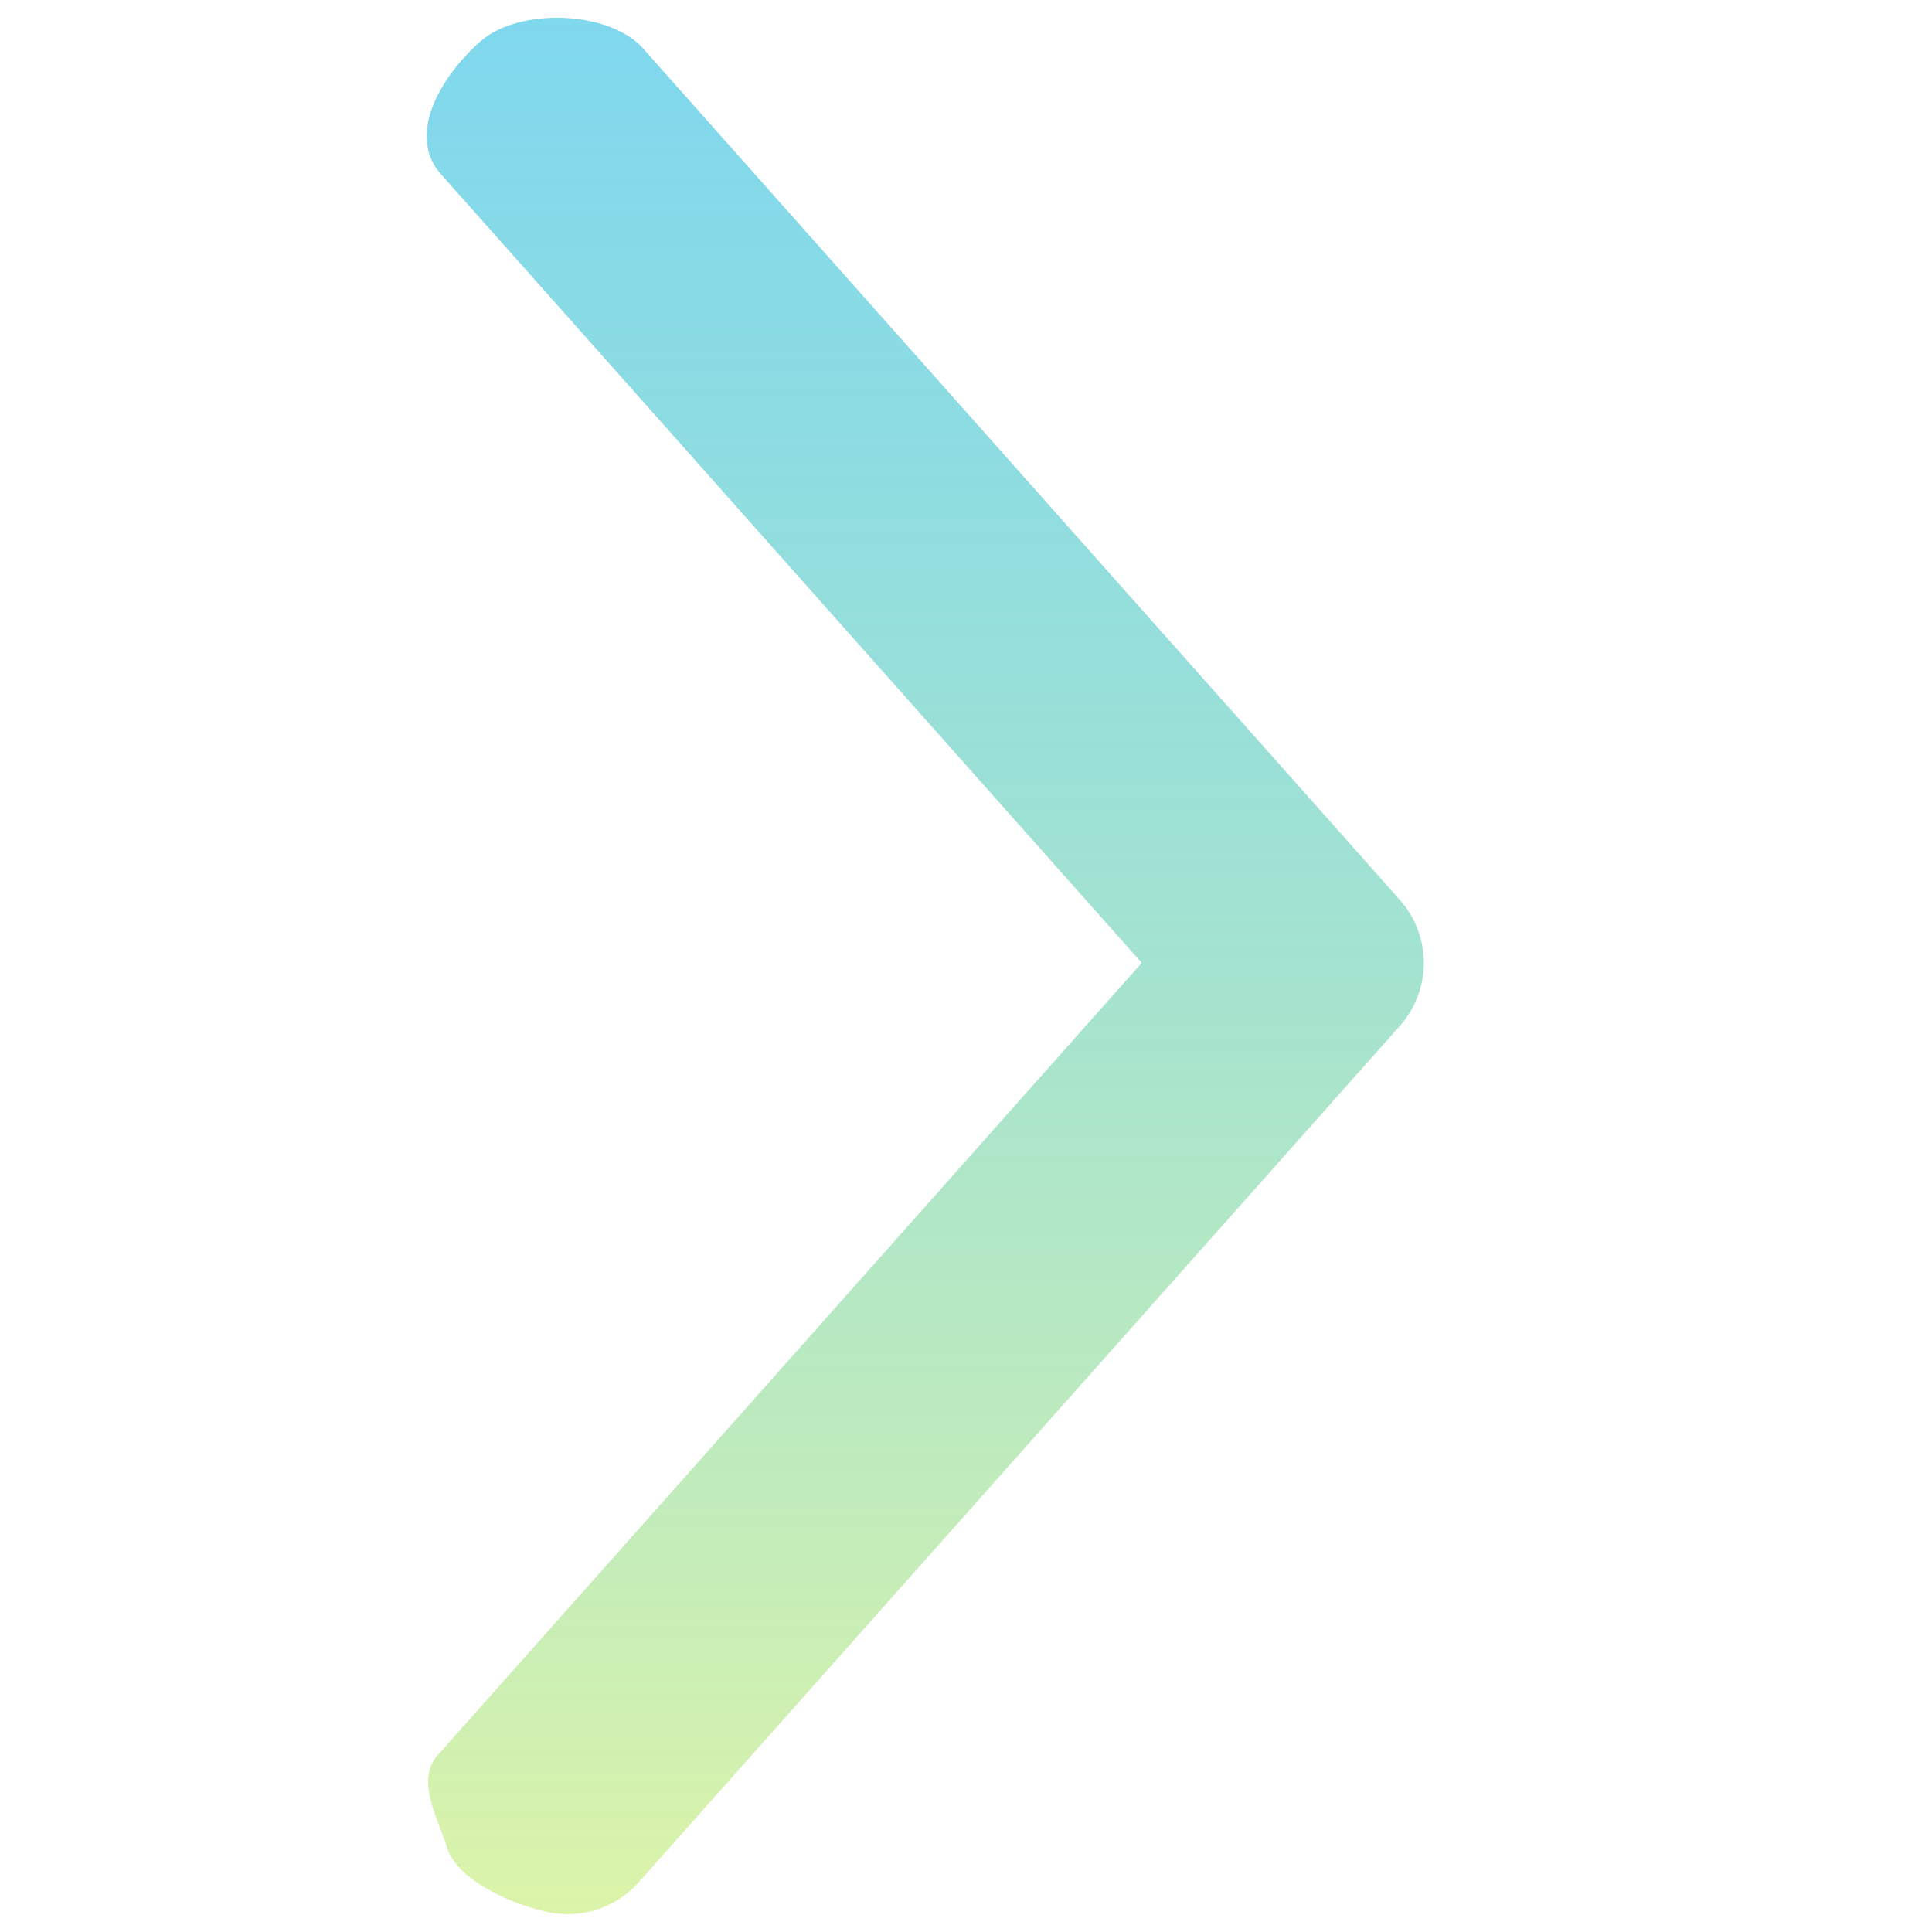 <?xml version="1.0" encoding="UTF-8" standalone="no"?>
<svg
   xmlns:dc="http://purl.org/dc/elements/1.1/"
   xmlns:cc="http://creativecommons.org/ns#"
   xmlns:rdf="http://www.w3.org/1999/02/22-rdf-syntax-ns#"
   xmlns:svg="http://www.w3.org/2000/svg"
   xmlns="http://www.w3.org/2000/svg"
   xmlns:xlink="http://www.w3.org/1999/xlink"
   xmlns:sodipodi="http://sodipodi.sourceforge.net/DTD/sodipodi-0.dtd"
   xmlns:inkscape="http://www.inkscape.org/namespaces/inkscape"
   width="512"
   height="512"
   viewBox="0 0 24 24"
   fill="none"
   version="1.1"
   id="svg4"
   sodipodi:docname="chevron-right.svg"
   inkscape:version="0.92.5 (2060ec1f9f, 2020-04-08)">
  <defs
     id="defs8">
    <linearGradient
       inkscape:collect="always"
       id="linearGradient821">
      <stop
         style="stop-color:#3fc4e5;stop-opacity:0.663"
         offset="0"
         id="stop817" />
      <stop
         style="stop-color:#d9f3a1;stop-opacity:0.914"
         offset="1"
         id="stop819" />
    </linearGradient>
    <linearGradient
       inkscape:collect="always"
       xlink:href="#linearGradient821"
       id="linearGradient823"
       x1="2.033"
       y1="11.985"
       x2="22.033"
       y2="11.985"
       gradientUnits="userSpaceOnUse"
       gradientTransform="matrix(0,1.178,1.178,0,-2.337,-2.174)" />
  </defs>
  <sodipodi:namedview
     pagecolor="#ffffff"
     bordercolor="#666666"
     borderopacity="1"
     objecttolerance="10"
     gridtolerance="10"
     guidetolerance="10"
     inkscape:pageopacity="0"
     inkscape:pageshadow="2"
     inkscape:window-width="1920"
     inkscape:window-height="1025"
     id="namedview6"
     showgrid="false"
     inkscape:zoom="1.3037281"
     inkscape:cx="213.1959"
     inkscape:cy="271.59162"
     inkscape:window-x="0"
     inkscape:window-y="27"
     inkscape:window-maximized="1"
     inkscape:current-layer="svg4" />
  <path
     d="M 7.971,23.341 17.394,12.739 c 0.391,-0.445 0.391,-1.11 0,-1.555 L 7.971,0.582 C 7.534,0.128 6.441,0.097 5.968,0.514 5.494,0.931 5.058,1.646 5.454,2.137 l 8.729,9.824 -8.729,9.824 c -0.3,0.312 -0.029,0.764 0.103,1.176 0.133,0.412 0.856,0.719 1.281,0.798 0.426,0.079 0.861,-0.082 1.132,-0.419 z"
     id="path2"
     style="fill:url(#linearGradient823);fill-opacity:1;stroke-width:1.178"
     inkscape:connector-curvature="0"
     sodipodi:nodetypes="ccccccccccc" />
</svg>
